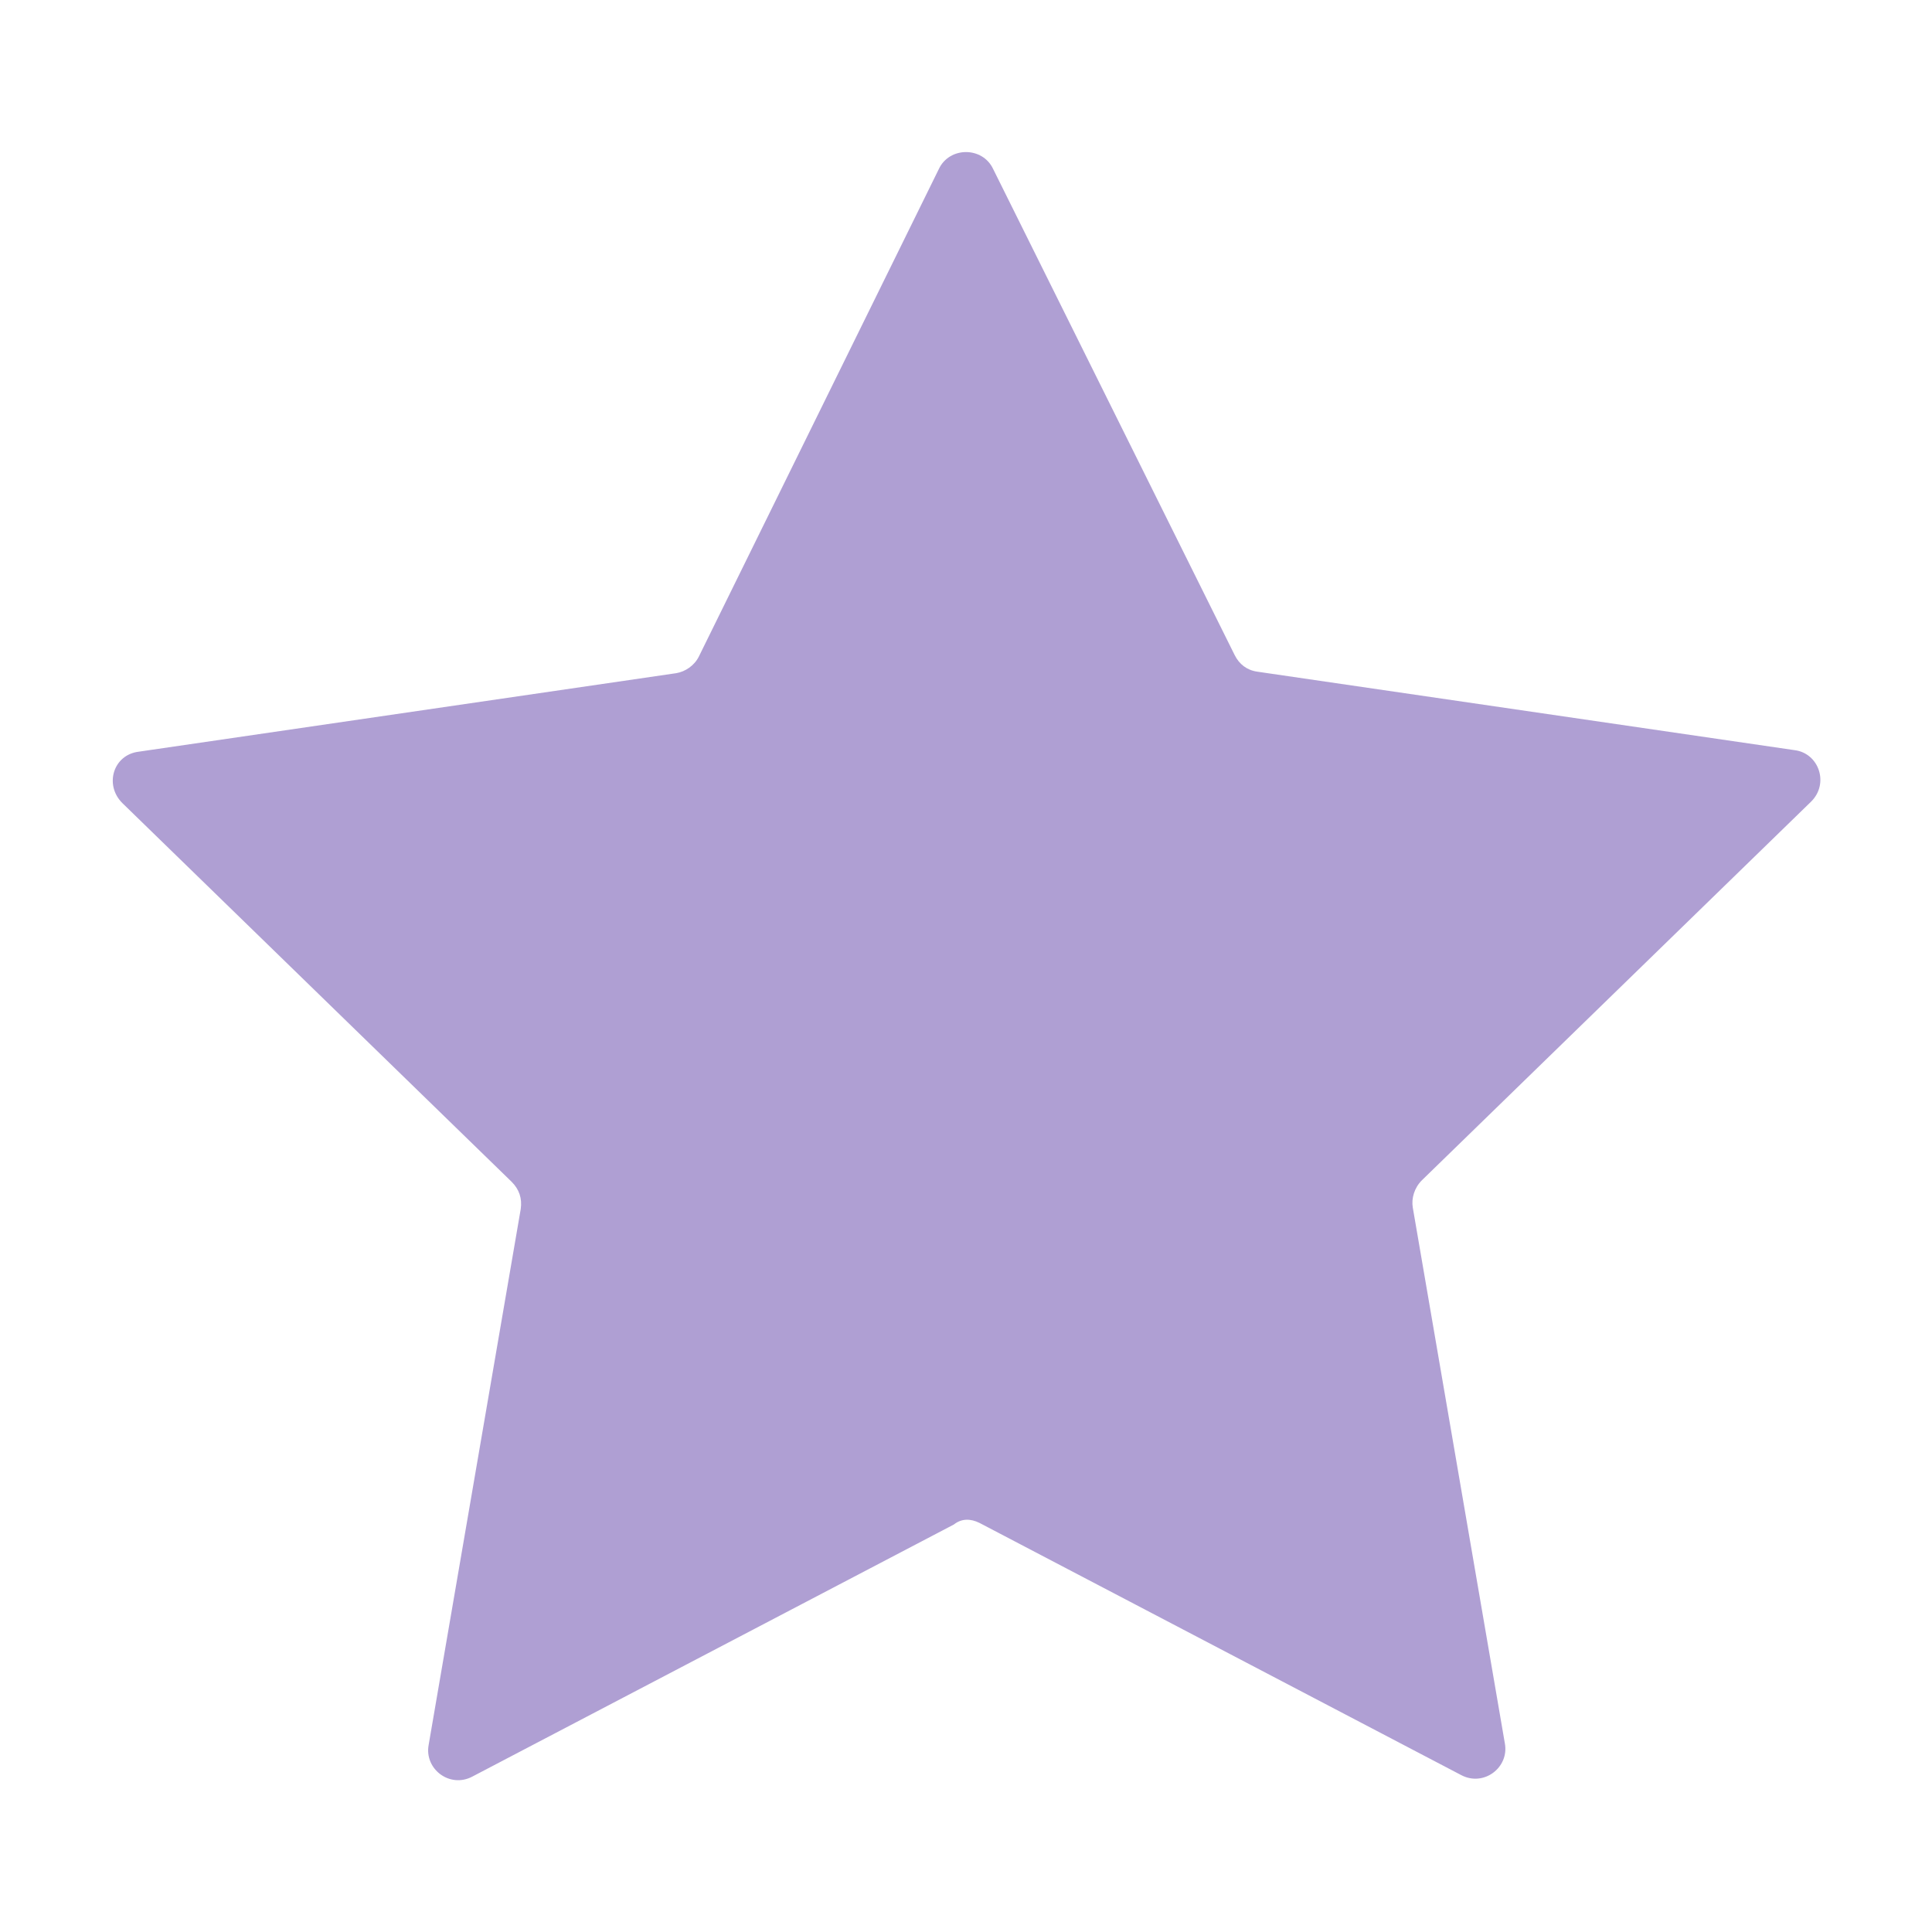 <?xml version="1.0" standalone="no"?><!DOCTYPE svg PUBLIC "-//W3C//DTD SVG 1.1//EN" "http://www.w3.org/Graphics/SVG/1.1/DTD/svg11.dtd"><svg t="1550032374453" class="icon" style="" viewBox="0 0 1024 1024" version="1.1" xmlns="http://www.w3.org/2000/svg" p-id="4514" xmlns:xlink="http://www.w3.org/1999/xlink" width="200" height="200"><defs><style type="text/css"></style></defs><path d="M519.2 807.2l255.2 133.6c12 6.4 25.6-4 23.2-16.8L748.8 640c-0.8-4.8 0.8-10.4 4.8-14.4L960 424.8c9.6-9.6 4-25.6-8.8-27.2l-284.8-41.6c-5.6-0.8-9.6-4-12-8.8l-128-257.6c-5.6-12-23.2-12-28.8 0L370.4 348c-2.4 4.8-7.2 8-12 8.8L73.6 398.4c-13.6 1.6-18.4 17.6-8.8 27.2l206.4 200.8c4 4 5.6 8.8 4.8 14.4l-48.8 284c-2.4 12.8 11.2 23.2 23.2 16.8L505.6 808c4-3.2 8.8-3.2 13.6-0.8z" p-id="4515" fill="#af9fd3"></path></svg>